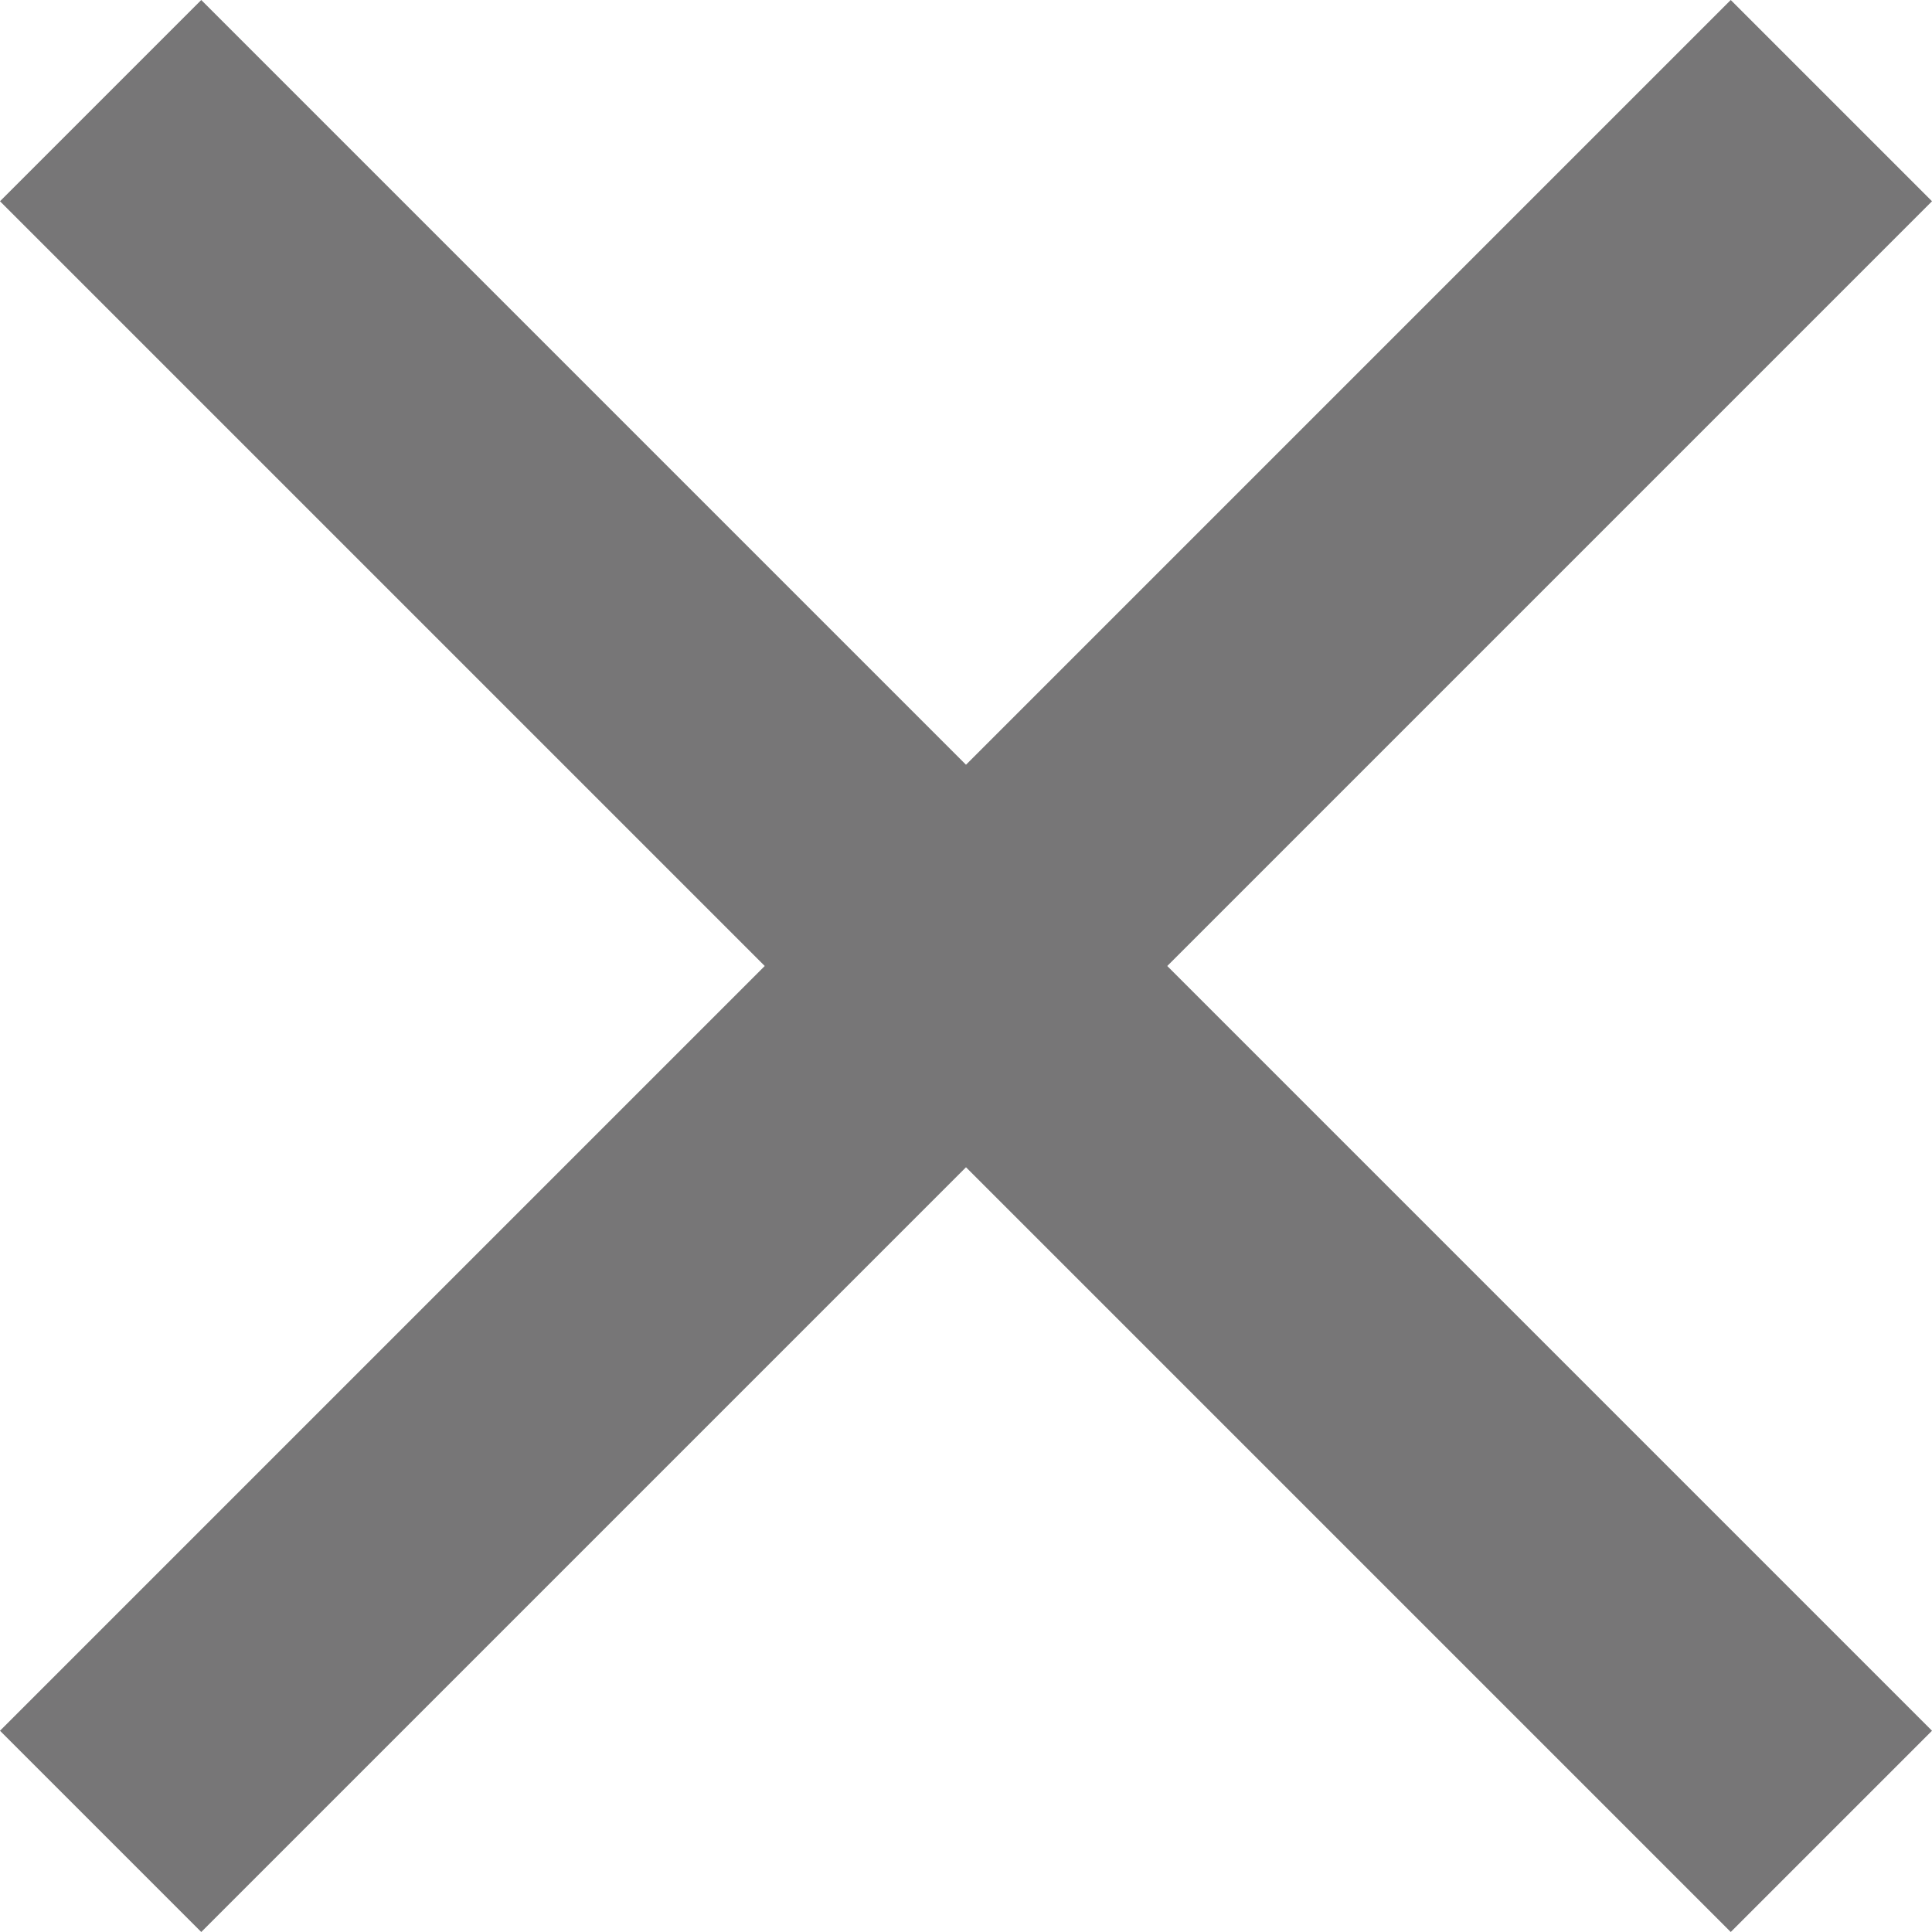 <?xml version="1.0" encoding="UTF-8"?>
<svg width="12px" height="12px" viewBox="0 0 12 12" version="1.1" xmlns="http://www.w3.org/2000/svg" xmlns:xlink="http://www.w3.org/1999/xlink">
    <!-- Generator: Sketch 50.2 (55047) - http://www.bohemiancoding.com/sketch -->
    <title>icon x</title>
    <desc>Created with Sketch.</desc>
    <defs></defs>
    <g id="no-top-bar" stroke="none" stroke-width="1" fill="none" fill-rule="evenodd">
        <g id="Artboard" transform="translate(-143, -2)">
            <g id="icon-x" transform="translate(141, 0)">
                <rect id="box" x="0" y="0" width="16" height="16"></rect>
                <polygon id="x" fill="#777677" points="3.25 2 2 3.25 6.75 8 2 12.75 3.25 14 8 9.25 12.75 14 14 12.75 9.25 8 14 3.25 12.75 2 8 6.75"></polygon>
            </g>
        </g>
    </g>
</svg>